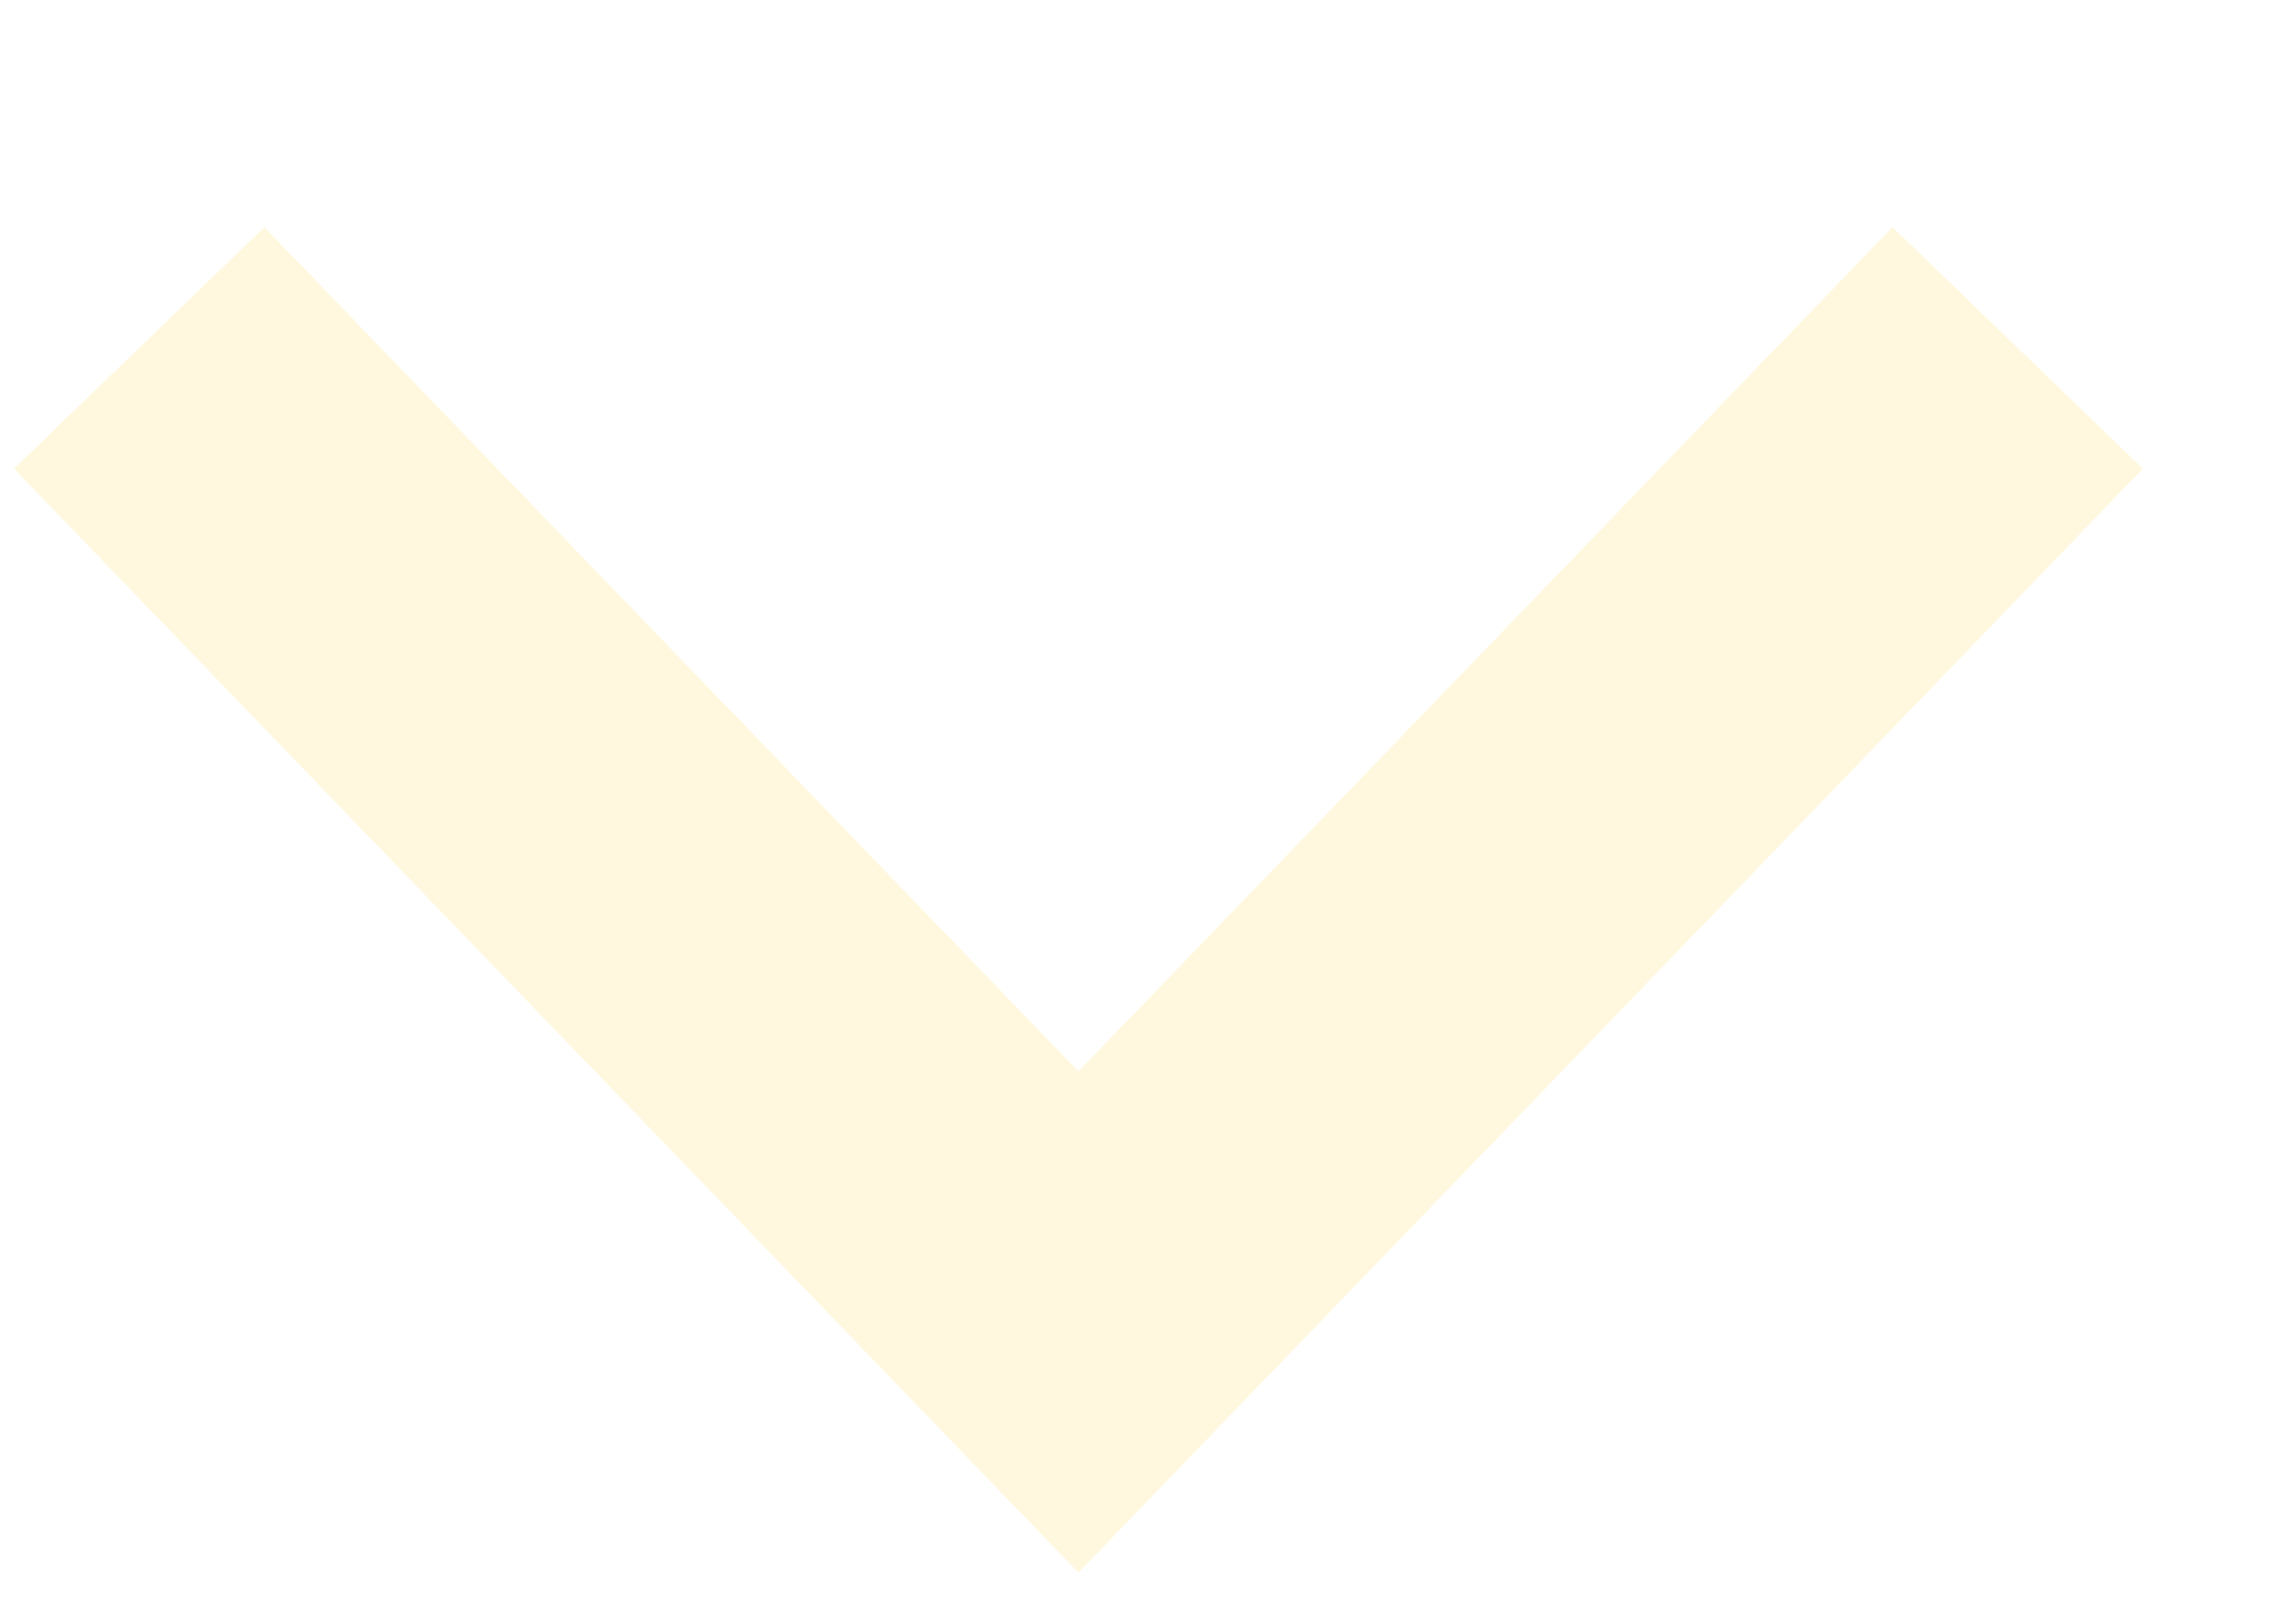 <svg width="33" height="23" viewBox="0 0 33 23" fill="none" xmlns="http://www.w3.org/2000/svg">
<g filter="url(#filter0_d_23_739)">
<path d="M4 2L17.5 16L31 2" stroke="#FFF8DE" stroke-width="5"/>
</g>
<defs>
<filter id="filter0_d_23_739" x="0.2" y="0.265" width="32.599" height="22.337" filterUnits="userSpaceOnUse" color-interpolation-filters="sRGB">
<feFlood flood-opacity="0" result="BackgroundImageFix"/>
<feColorMatrix in="SourceAlpha" type="matrix" values="0 0 0 0 0 0 0 0 0 0 0 0 0 0 0 0 0 0 127 0" result="hardAlpha"/>
<feOffset dx="-2" dy="3"/>
<feComposite in2="hardAlpha" operator="out"/>
<feColorMatrix type="matrix" values="0 0 0 0 0.106 0 0 0 0 0.075 0 0 0 0 0 0 0 0 1 0"/>
<feBlend mode="normal" in2="BackgroundImageFix" result="effect1_dropShadow_23_739"/>
<feBlend mode="normal" in="SourceGraphic" in2="effect1_dropShadow_23_739" result="shape"/>
</filter>
</defs>
</svg>

